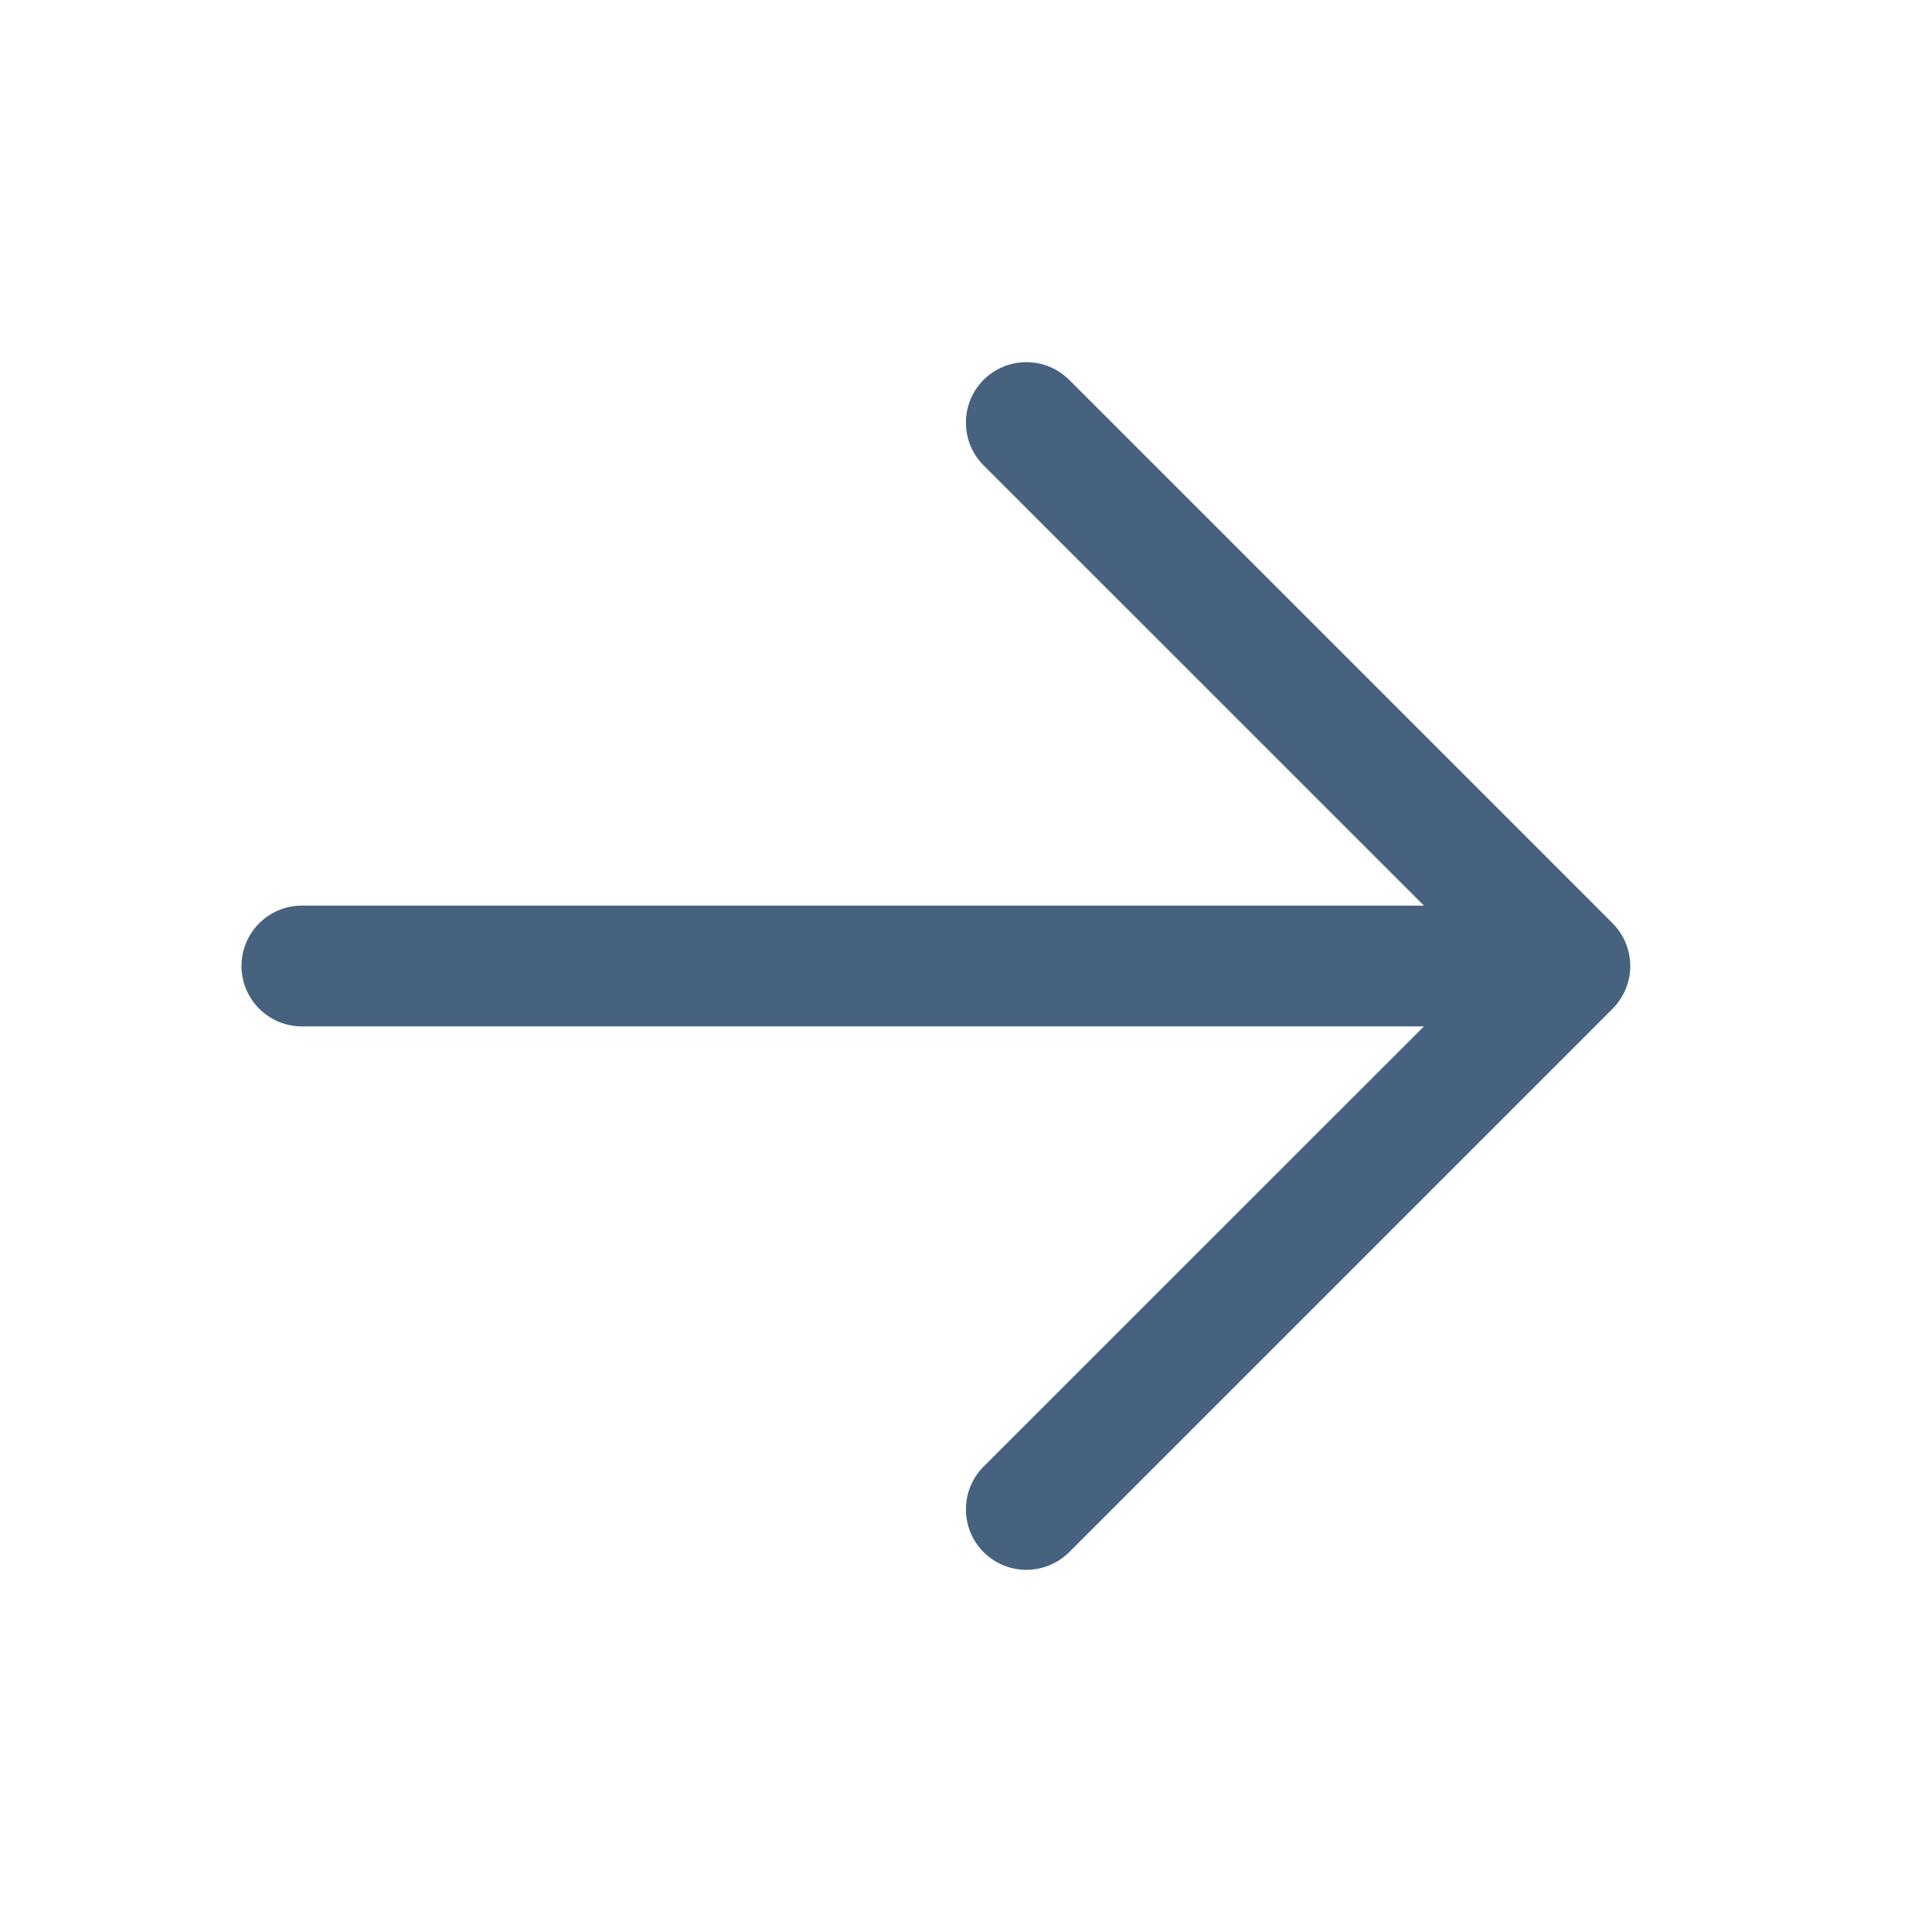 <svg width="36" height="36" viewBox="0 0 36 36" fill="none" xmlns="http://www.w3.org/2000/svg">
<path d="M26.534 16.875H5.625C5.327 16.875 5.04 16.994 4.83 17.204C4.619 17.415 4.5 17.702 4.5 18C4.5 18.298 4.619 18.584 4.83 18.796C5.04 19.006 5.327 19.125 5.625 19.125H26.534L18.328 27.328C18.117 27.54 17.999 27.826 17.999 28.125C17.999 28.424 18.117 28.71 18.328 28.922C18.54 29.133 18.826 29.251 19.125 29.251C19.424 29.251 19.71 29.133 19.922 28.922L30.047 18.797C30.151 18.692 30.234 18.568 30.291 18.431C30.348 18.294 30.377 18.148 30.377 18C30.377 17.852 30.348 17.706 30.291 17.569C30.234 17.432 30.151 17.308 30.047 17.203L19.922 7.078C19.71 6.867 19.424 6.749 19.125 6.749C18.826 6.749 18.54 6.867 18.328 7.078C18.117 7.29 17.999 7.576 17.999 7.875C17.999 8.174 18.117 8.46 18.328 8.671L26.534 16.875Z" fill="#577B9D"/>
<path d="M26.534 16.875H5.625C5.327 16.875 5.04 16.994 4.83 17.204C4.619 17.415 4.5 17.702 4.5 18C4.5 18.298 4.619 18.584 4.83 18.796C5.04 19.006 5.327 19.125 5.625 19.125H26.534L18.328 27.328C18.117 27.54 17.999 27.826 17.999 28.125C17.999 28.424 18.117 28.71 18.328 28.922C18.54 29.133 18.826 29.251 19.125 29.251C19.424 29.251 19.71 29.133 19.922 28.922L30.047 18.797C30.151 18.692 30.234 18.568 30.291 18.431C30.348 18.294 30.377 18.148 30.377 18C30.377 17.852 30.348 17.706 30.291 17.569C30.234 17.432 30.151 17.308 30.047 17.203L19.922 7.078C19.71 6.867 19.424 6.749 19.125 6.749C18.826 6.749 18.54 6.867 18.328 7.078C18.117 7.29 17.999 7.576 17.999 7.875C17.999 8.174 18.117 8.46 18.328 8.671L26.534 16.875Z" fill="black" fill-opacity="0.2"/>
</svg>
